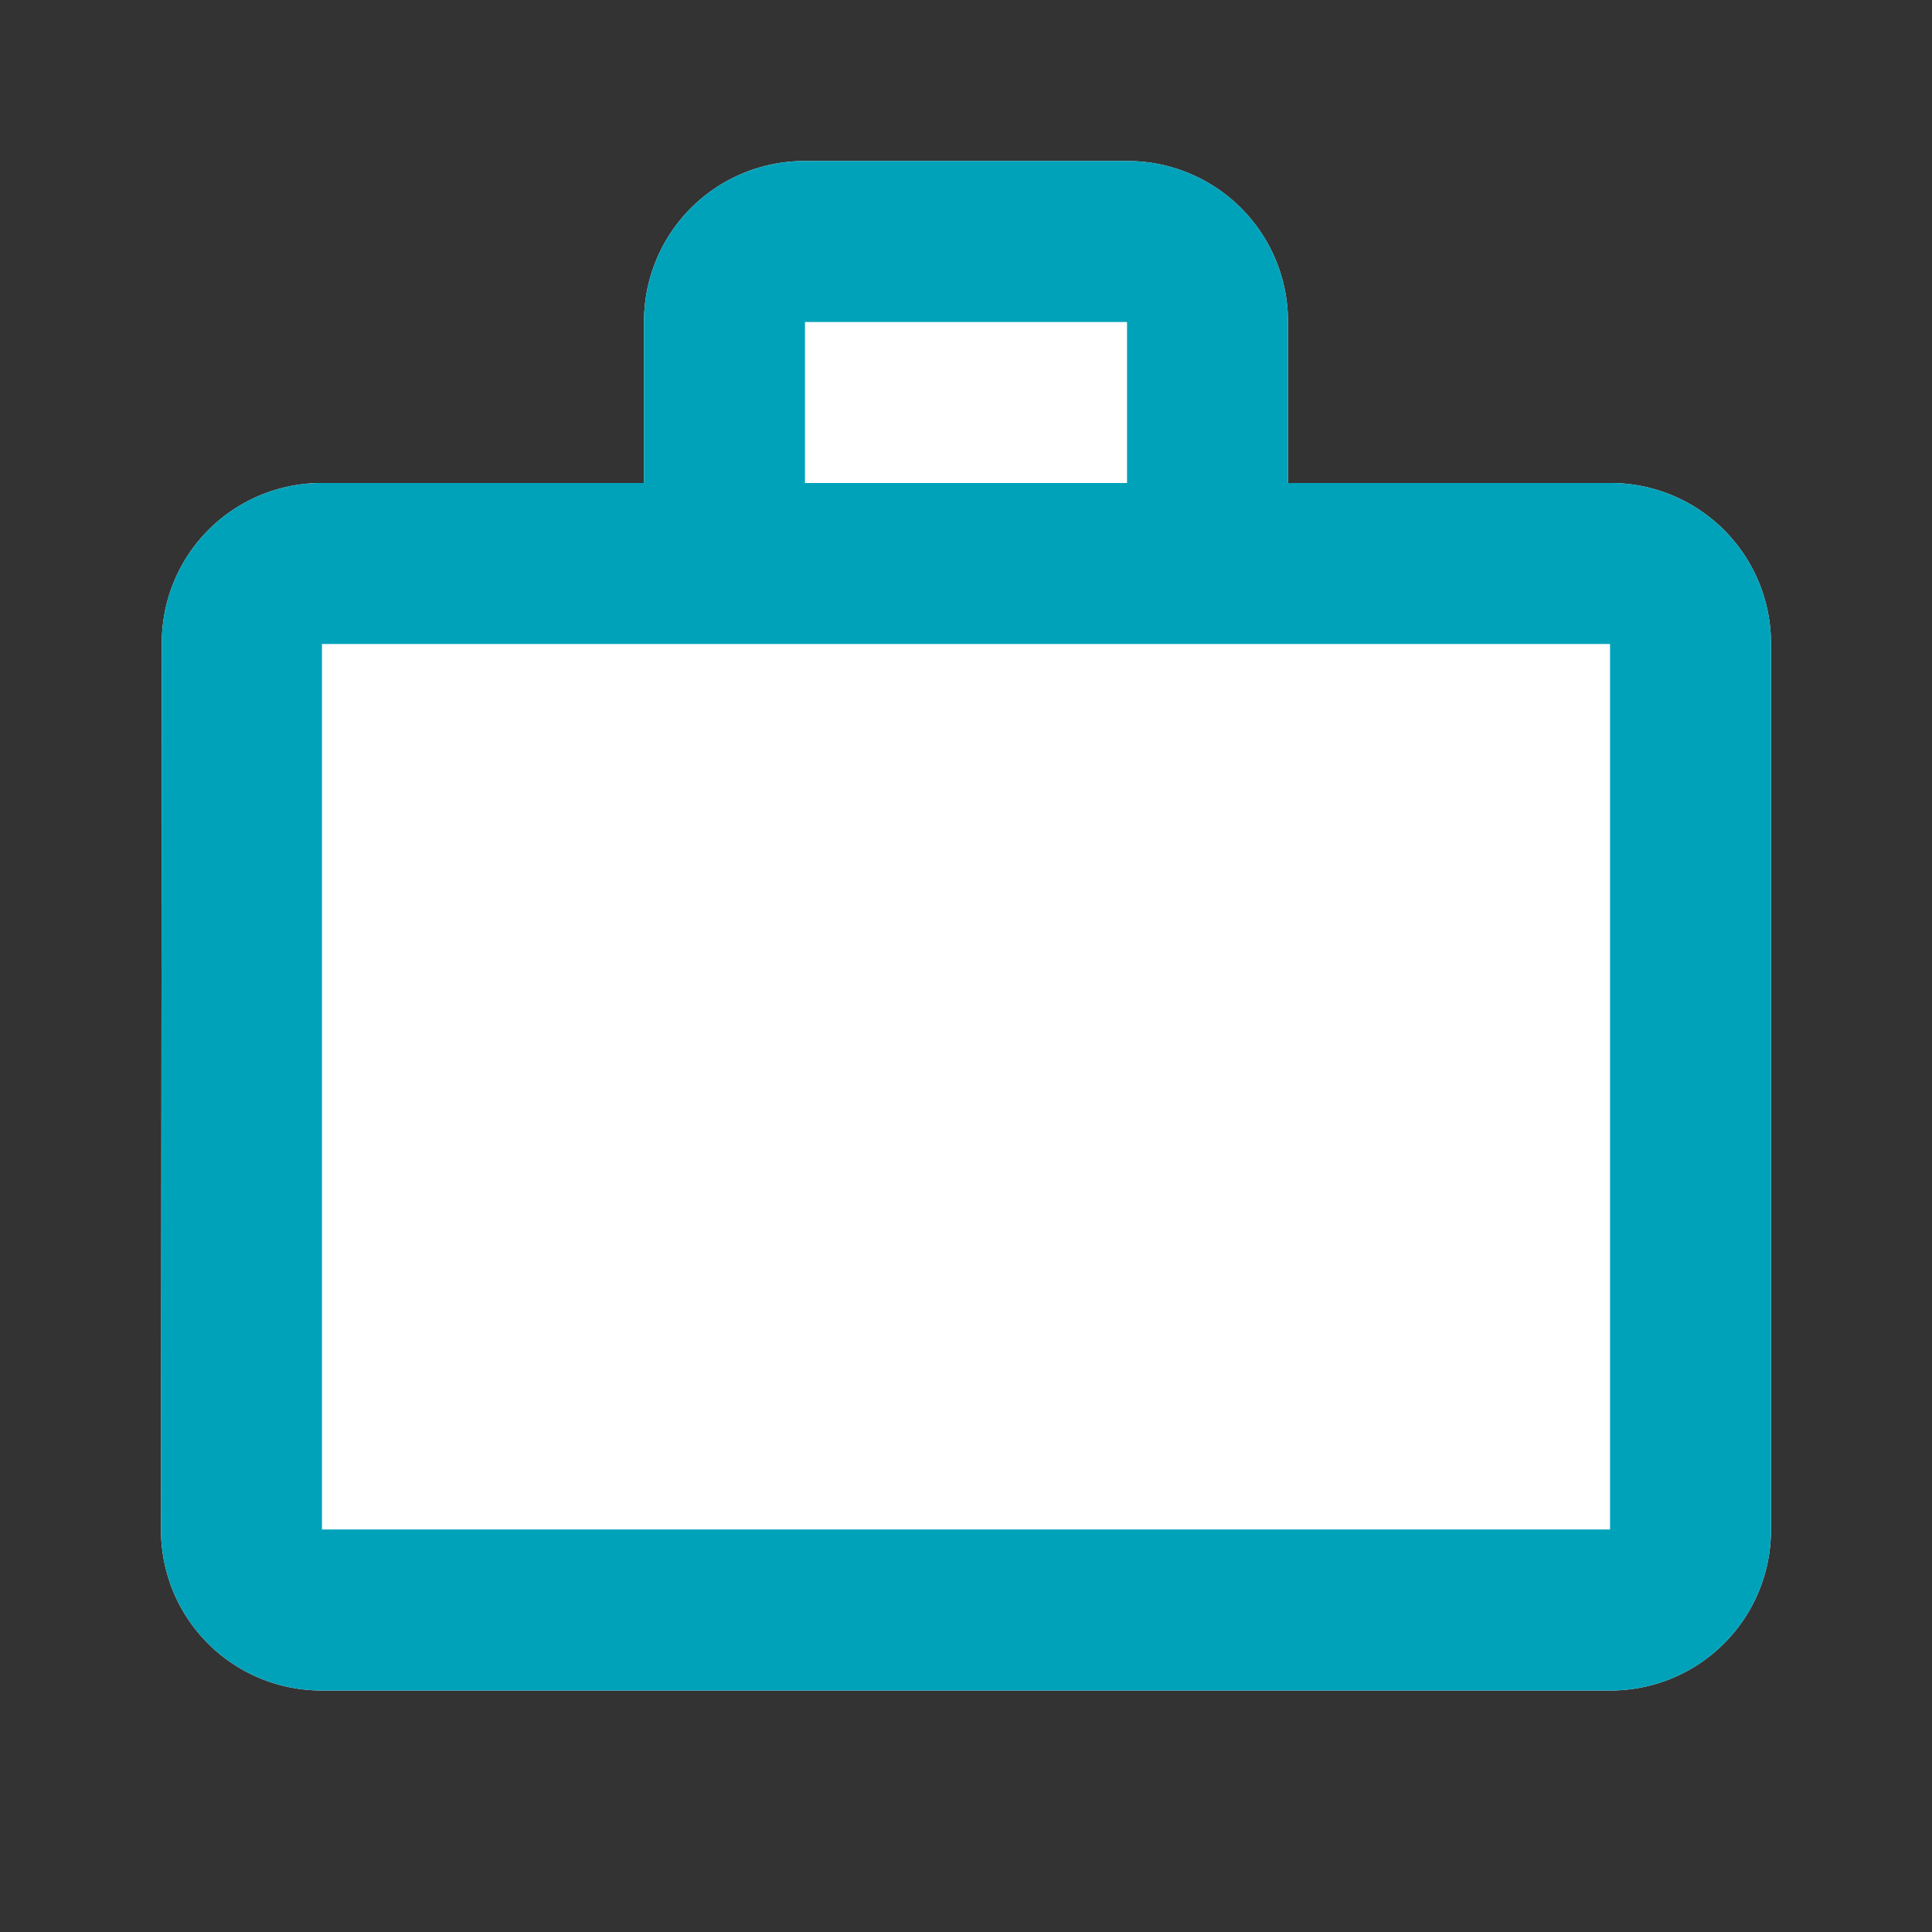 <svg xmlns="http://www.w3.org/2000/svg" width="29" height="29" viewBox="0 0 29 29">
    <rect x="0" y="0" width="29" height="29" fill="#333333" stroke="none"/>
    <g fill="none" fill-rule="evenodd">
        <path d="M0 0h29v29H0z"/>
        <path fill="#FFF" d="M24.167 7.25a2.408 2.408 0 0 1 2.416 2.417v13.291a2.408 2.408 0 0 1-2.416 2.417H4.833a2.408 2.408 0 0 1-2.416-2.417l.012-13.291A2.398 2.398 0 0 1 4.833 7.25h4.834V4.833a2.408 2.408 0 0 1 2.416-2.416h4.834a2.408 2.408 0 0 1 2.416 2.416V7.25h4.834z"/>
        <path fill="#00A2BA" fill-rule="nonzero" d="M16.917 7.25V4.833h-4.834V7.25h4.834zM4.833 9.667v13.291h19.334V9.667H4.833zM24.167 7.25a2.408 2.408 0 0 1 2.416 2.417v13.291a2.408 2.408 0 0 1-2.416 2.417H4.833a2.408 2.408 0 0 1-2.416-2.417l.012-13.291A2.398 2.398 0 0 1 4.833 7.25h4.834V4.833a2.408 2.408 0 0 1 2.416-2.416h4.834a2.408 2.408 0 0 1 2.416 2.416V7.25h4.834z"/>
    </g>
</svg>
